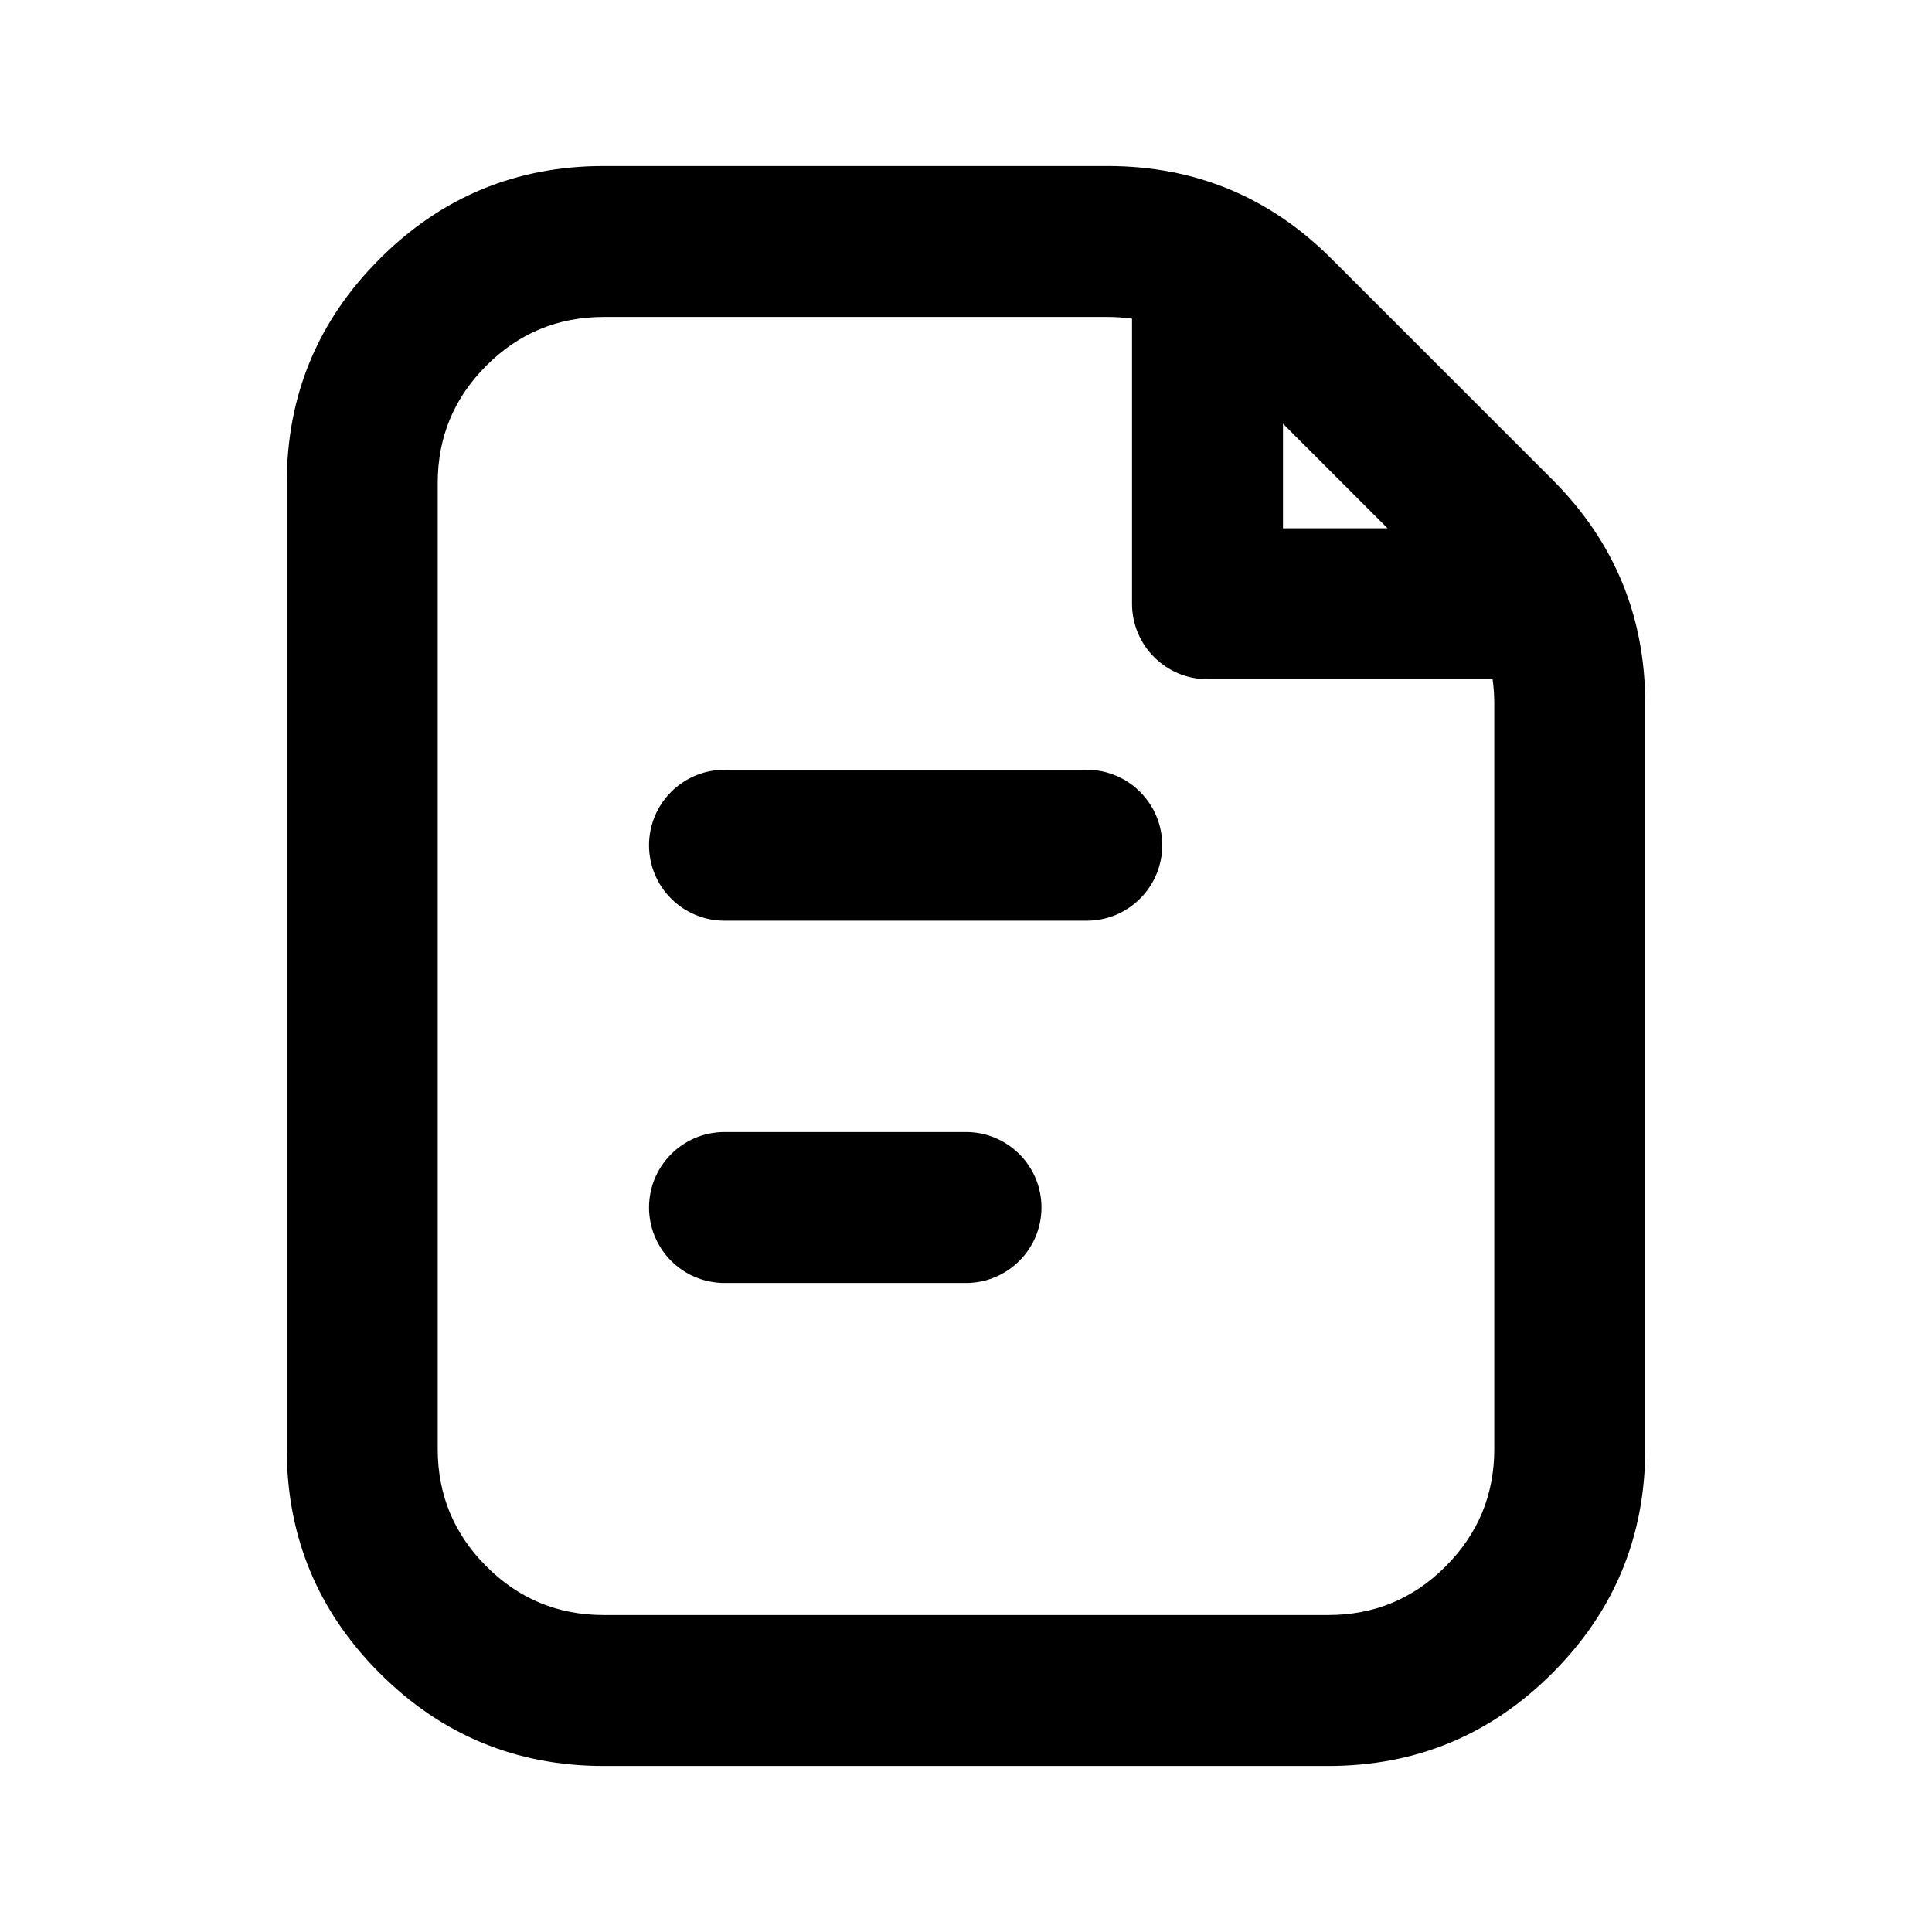 <svg xmlns="http://www.w3.org/2000/svg" xmlns:xlink="http://www.w3.org/1999/xlink" fill="none" version="1.1" width="16"
  height="16" viewBox="0 0 16 16">
  <defs>
    <clipPath id="master_svg0_1034_065465">
      <rect x="0" y="0" width="16" height="16" rx="0" />
    </clipPath>
  </defs>
  <g clip-path="url(#master_svg0_1034_065465)">
    <g>
      <path
        d="M12.856,3.972L11.028,2.144Q10.259,1.375,9.172,1.375L5,1.375Q3.913,1.375,3.144,2.144Q2.375,2.913,2.375,4L2.375,12Q2.375,13.087,3.144,13.856Q3.913,14.625,5,14.625L11,14.625Q12.087,14.625,12.856,13.856Q13.625,13.087,13.625,12L13.625,5.828Q13.625,4.741,12.856,3.972ZM9.375,2.639Q9.276,2.625,9.172,2.625L5,2.625Q4.43,2.625,4.028,3.028Q3.625,3.43,3.625,4L3.625,12Q3.625,12.569,4.028,12.972Q4.43,13.375,5,13.375L11,13.375Q11.57,13.375,11.972,12.972Q12.375,12.569,12.375,12L12.375,5.828Q12.375,5.724,12.361,5.625L10,5.625C9.655,5.625,9.375,5.345,9.375,5L9.375,2.639ZM11.491,4.375L10.625,4.375L10.625,3.509L11.491,4.375ZM9.625,7C9.625,6.655,9.345,6.375,9,6.375L6,6.375C5.655,6.375,5.375,6.655,5.375,7C5.375,7.345,5.655,7.625,6,7.625L9,7.625C9.345,7.625,9.625,7.345,9.625,7ZM8.625,10C8.625,9.655,8.345,9.375,8,9.375L6,9.375C5.655,9.375,5.375,9.655,5.375,10C5.375,10.345,5.655,10.625,6,10.625L8,10.625C8.345,10.625,8.625,10.345,8.625,10Z"
        fill-rule="evenodd" fill="black" fill-opacity="1" />
    </g>
  </g>
</svg>
